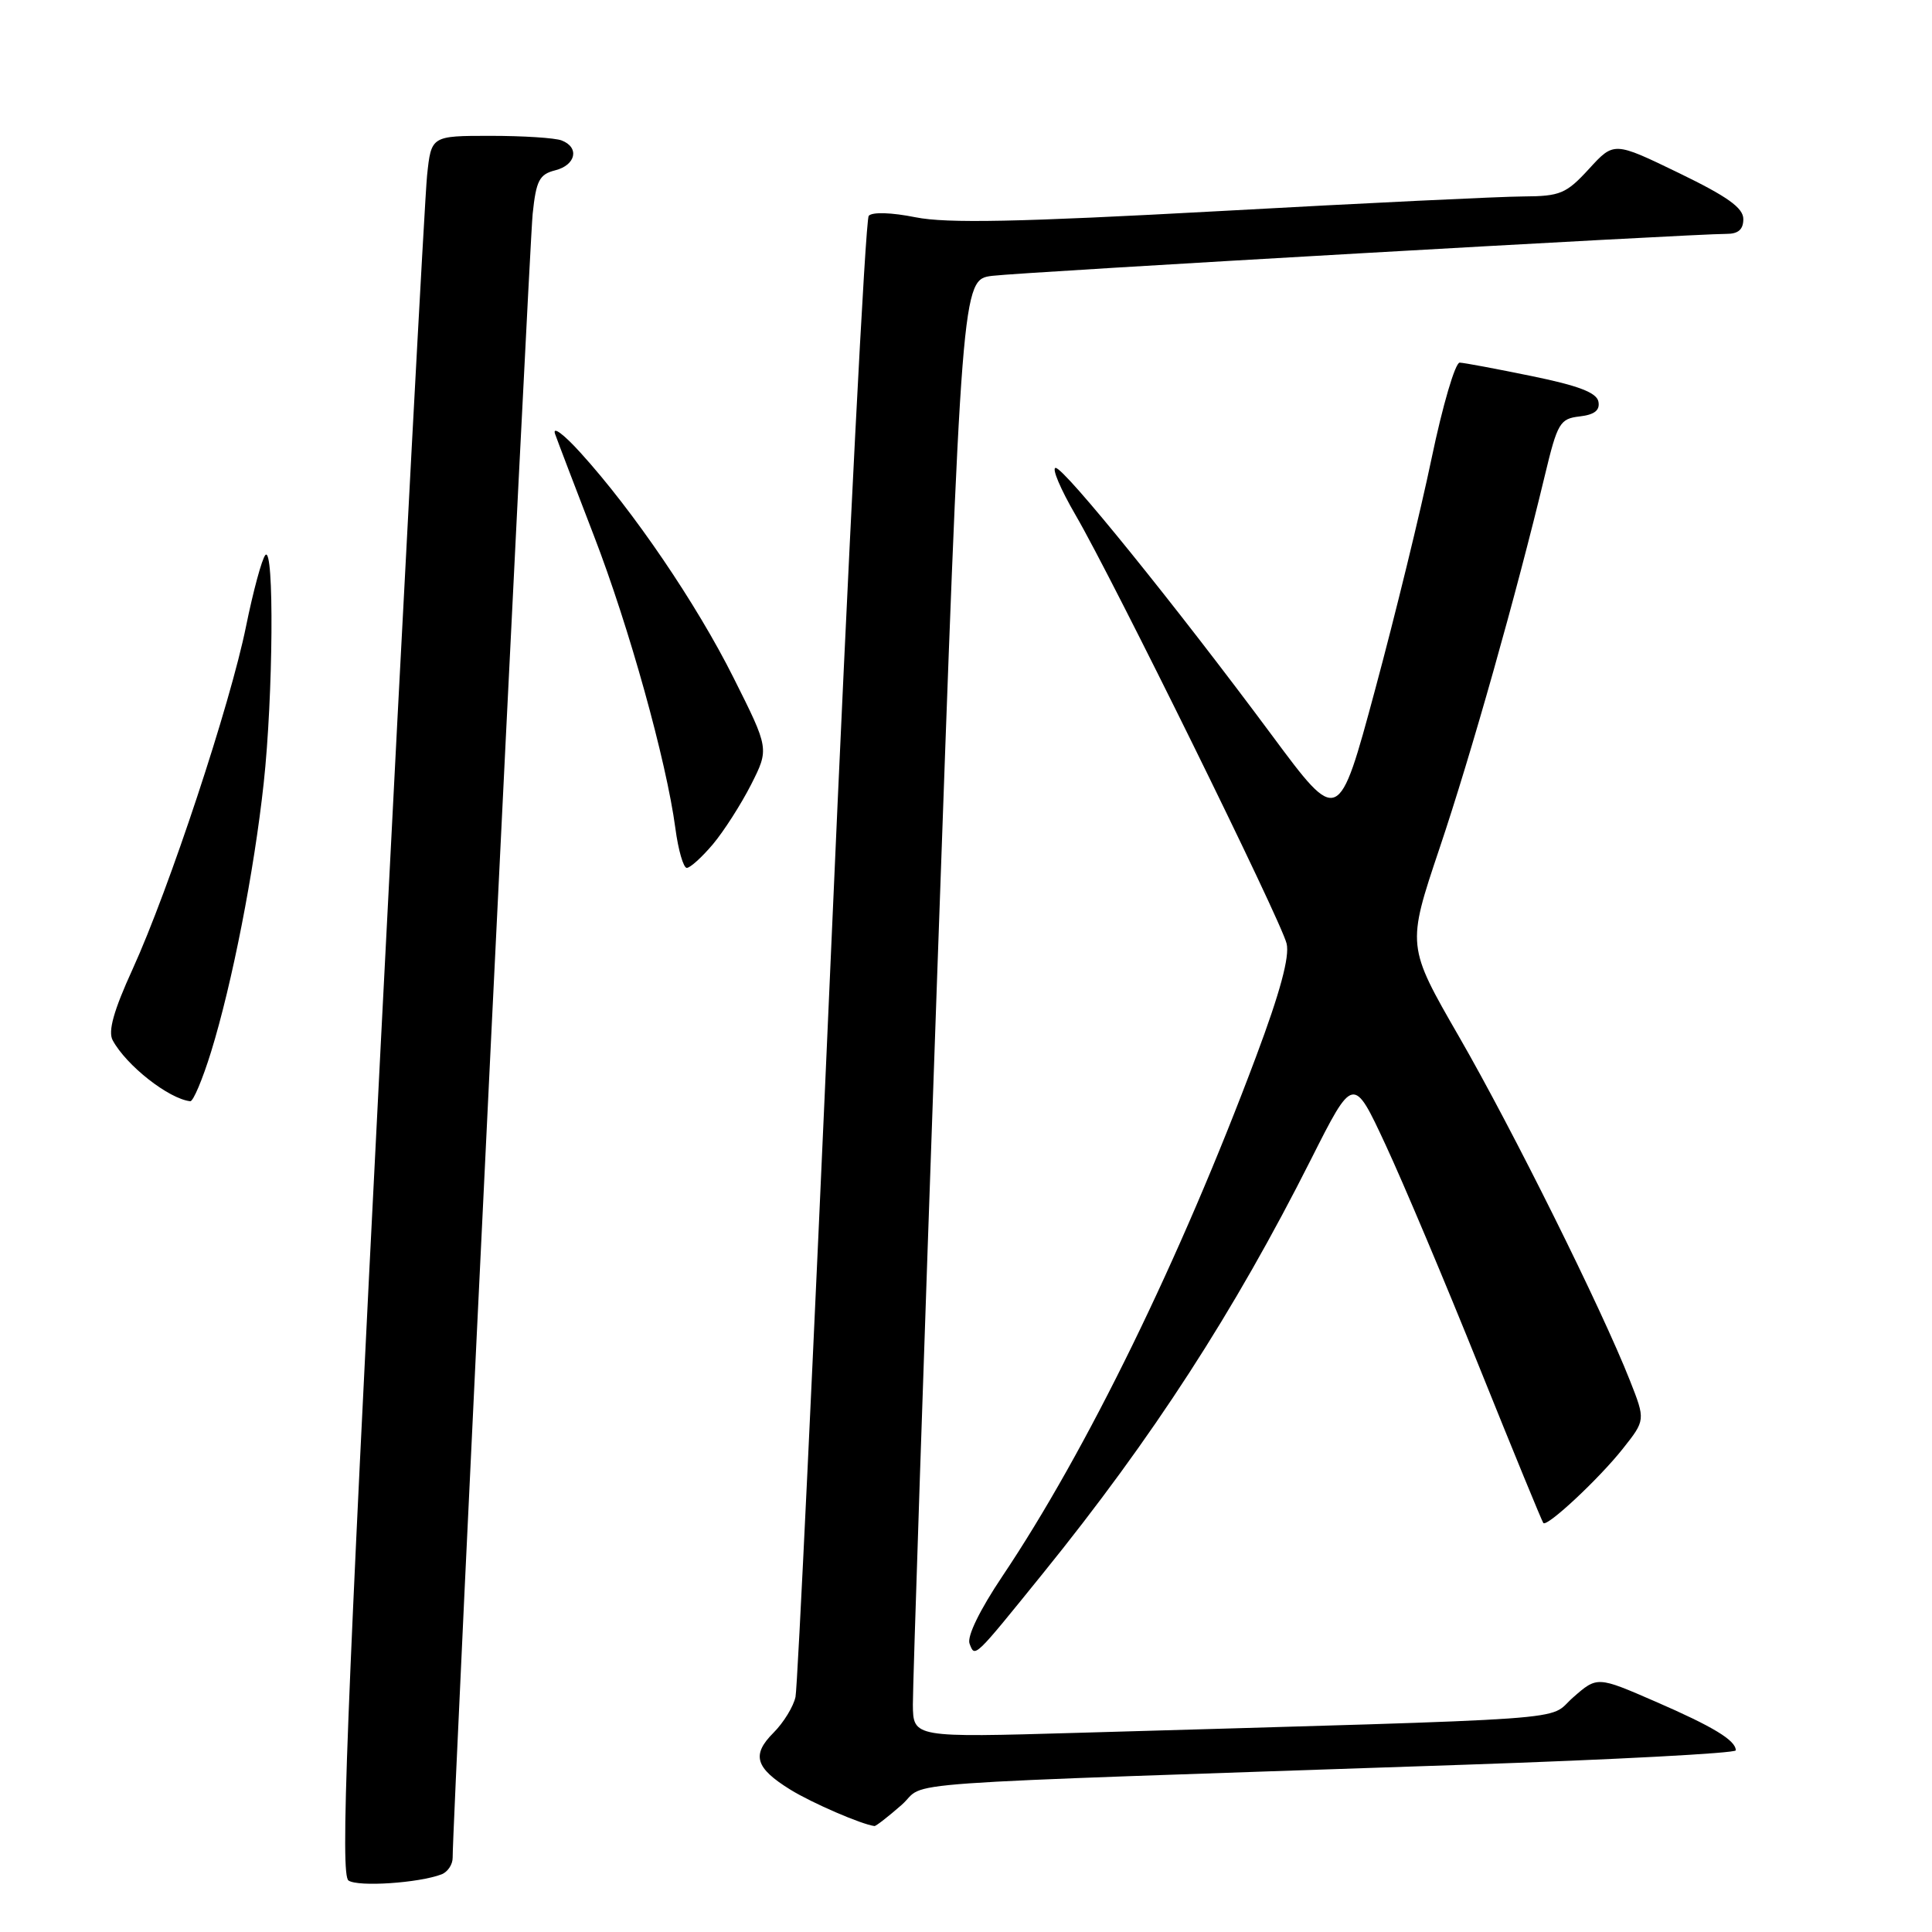 <?xml version="1.0" encoding="UTF-8" standalone="no"?>
<!DOCTYPE svg PUBLIC "-//W3C//DTD SVG 1.1//EN" "http://www.w3.org/Graphics/SVG/1.1/DTD/svg11.dtd" >
<svg xmlns="http://www.w3.org/2000/svg" xmlns:xlink="http://www.w3.org/1999/xlink" version="1.1" viewBox="0 0 256 256">
 <g >
 <path fill="currentColor"
d=" M 58.51 248.36 C 59.33 248.04 59.99 247.05 59.98 246.14 C 59.92 242.08 70.11 32.94 70.58 28.34 C 71.04 23.92 71.47 23.10 73.56 22.57 C 76.31 21.88 76.82 19.53 74.42 18.61 C 73.55 18.27 69.31 18.00 64.99 18.00 C 57.14 18.00 57.14 18.00 56.59 23.25 C 56.29 26.14 53.52 77.95 50.45 138.40 C 45.84 228.91 45.09 248.45 46.18 249.18 C 47.46 250.05 55.50 249.51 58.51 248.36 Z  M 119.47 239.16 C 123.13 235.94 114.81 236.54 194.25 233.83 C 213.91 233.16 230.00 232.31 230.00 231.93 C 230.00 230.61 227.03 228.80 219.36 225.47 C 211.64 222.11 211.64 222.11 208.43 224.93 C 204.84 228.08 211.10 227.63 142.75 229.61 C 121.00 230.24 121.00 230.24 120.96 225.87 C 120.94 223.47 122.39 180.00 124.18 129.28 C 127.44 37.06 127.44 37.06 131.47 36.55 C 135.43 36.06 224.35 30.98 228.75 30.99 C 230.33 31.00 231.00 30.41 231.00 29.03 C 231.00 27.54 228.89 26.04 222.43 22.91 C 213.86 18.76 213.86 18.76 210.55 22.38 C 207.53 25.67 206.74 26.00 201.87 26.03 C 198.91 26.04 180.80 26.91 161.62 27.97 C 134.90 29.43 125.46 29.62 121.31 28.79 C 118.13 28.15 115.57 28.07 115.11 28.60 C 114.68 29.10 112.43 72.92 110.12 126.00 C 107.80 179.08 105.68 223.55 105.41 224.84 C 105.14 226.12 103.83 228.26 102.49 229.60 C 99.56 232.53 100.07 234.26 104.73 237.14 C 107.59 238.91 114.17 241.75 115.87 241.96 C 116.07 241.98 117.69 240.72 119.47 239.16 Z  M 138.18 208.50 C 152.74 190.51 163.53 173.83 173.70 153.65 C 179.32 142.50 179.32 142.50 183.59 151.68 C 185.94 156.73 191.54 170.00 196.03 181.18 C 200.53 192.36 204.34 201.64 204.50 201.81 C 205.01 202.36 211.88 195.94 215.01 191.99 C 218.04 188.17 218.04 188.17 215.97 182.92 C 212.24 173.45 200.45 149.73 193.36 137.42 C 186.40 125.34 186.40 125.34 190.74 112.42 C 194.93 99.98 200.94 78.68 204.70 63.00 C 206.37 56.03 206.70 55.48 209.31 55.18 C 211.28 54.95 212.02 54.37 211.80 53.22 C 211.58 52.03 209.15 51.10 202.99 49.84 C 198.32 48.88 194.01 48.07 193.42 48.05 C 192.83 48.02 191.15 53.74 189.69 60.75 C 188.23 67.76 184.86 81.56 182.20 91.42 C 177.37 109.34 177.37 109.34 168.53 97.42 C 155.78 80.24 141.03 62.00 139.88 62.00 C 139.33 62.00 140.52 64.81 142.52 68.25 C 147.52 76.84 169.72 121.91 170.48 125.02 C 170.91 126.74 169.62 131.51 166.43 140.02 C 156.41 166.78 143.96 192.26 132.82 208.86 C 129.83 213.32 128.11 216.84 128.47 217.79 C 129.19 219.67 128.99 219.86 138.18 208.50 Z  M 27.97 139.37 C 30.76 130.34 33.67 115.49 34.94 103.79 C 36.20 92.23 36.35 72.20 35.16 73.55 C 34.70 74.07 33.55 78.33 32.60 83.00 C 30.51 93.32 22.41 117.80 17.57 128.42 C 15.06 133.91 14.29 136.67 14.93 137.84 C 16.74 141.19 22.36 145.60 25.21 145.92 C 25.60 145.96 26.84 143.02 27.97 139.37 Z  M 94.47 111.86 C 95.92 110.13 98.19 106.58 99.52 103.97 C 101.92 99.22 101.92 99.22 97.20 89.81 C 92.29 80.00 83.93 67.71 76.93 60.00 C 74.69 57.52 73.17 56.40 73.55 57.50 C 73.94 58.60 76.26 64.67 78.70 71.00 C 83.35 83.04 88.30 100.82 89.49 109.75 C 89.87 112.64 90.56 115.00 91.00 115.00 C 91.45 115.00 93.01 113.59 94.47 111.86 Z "/>
</g>
</svg>